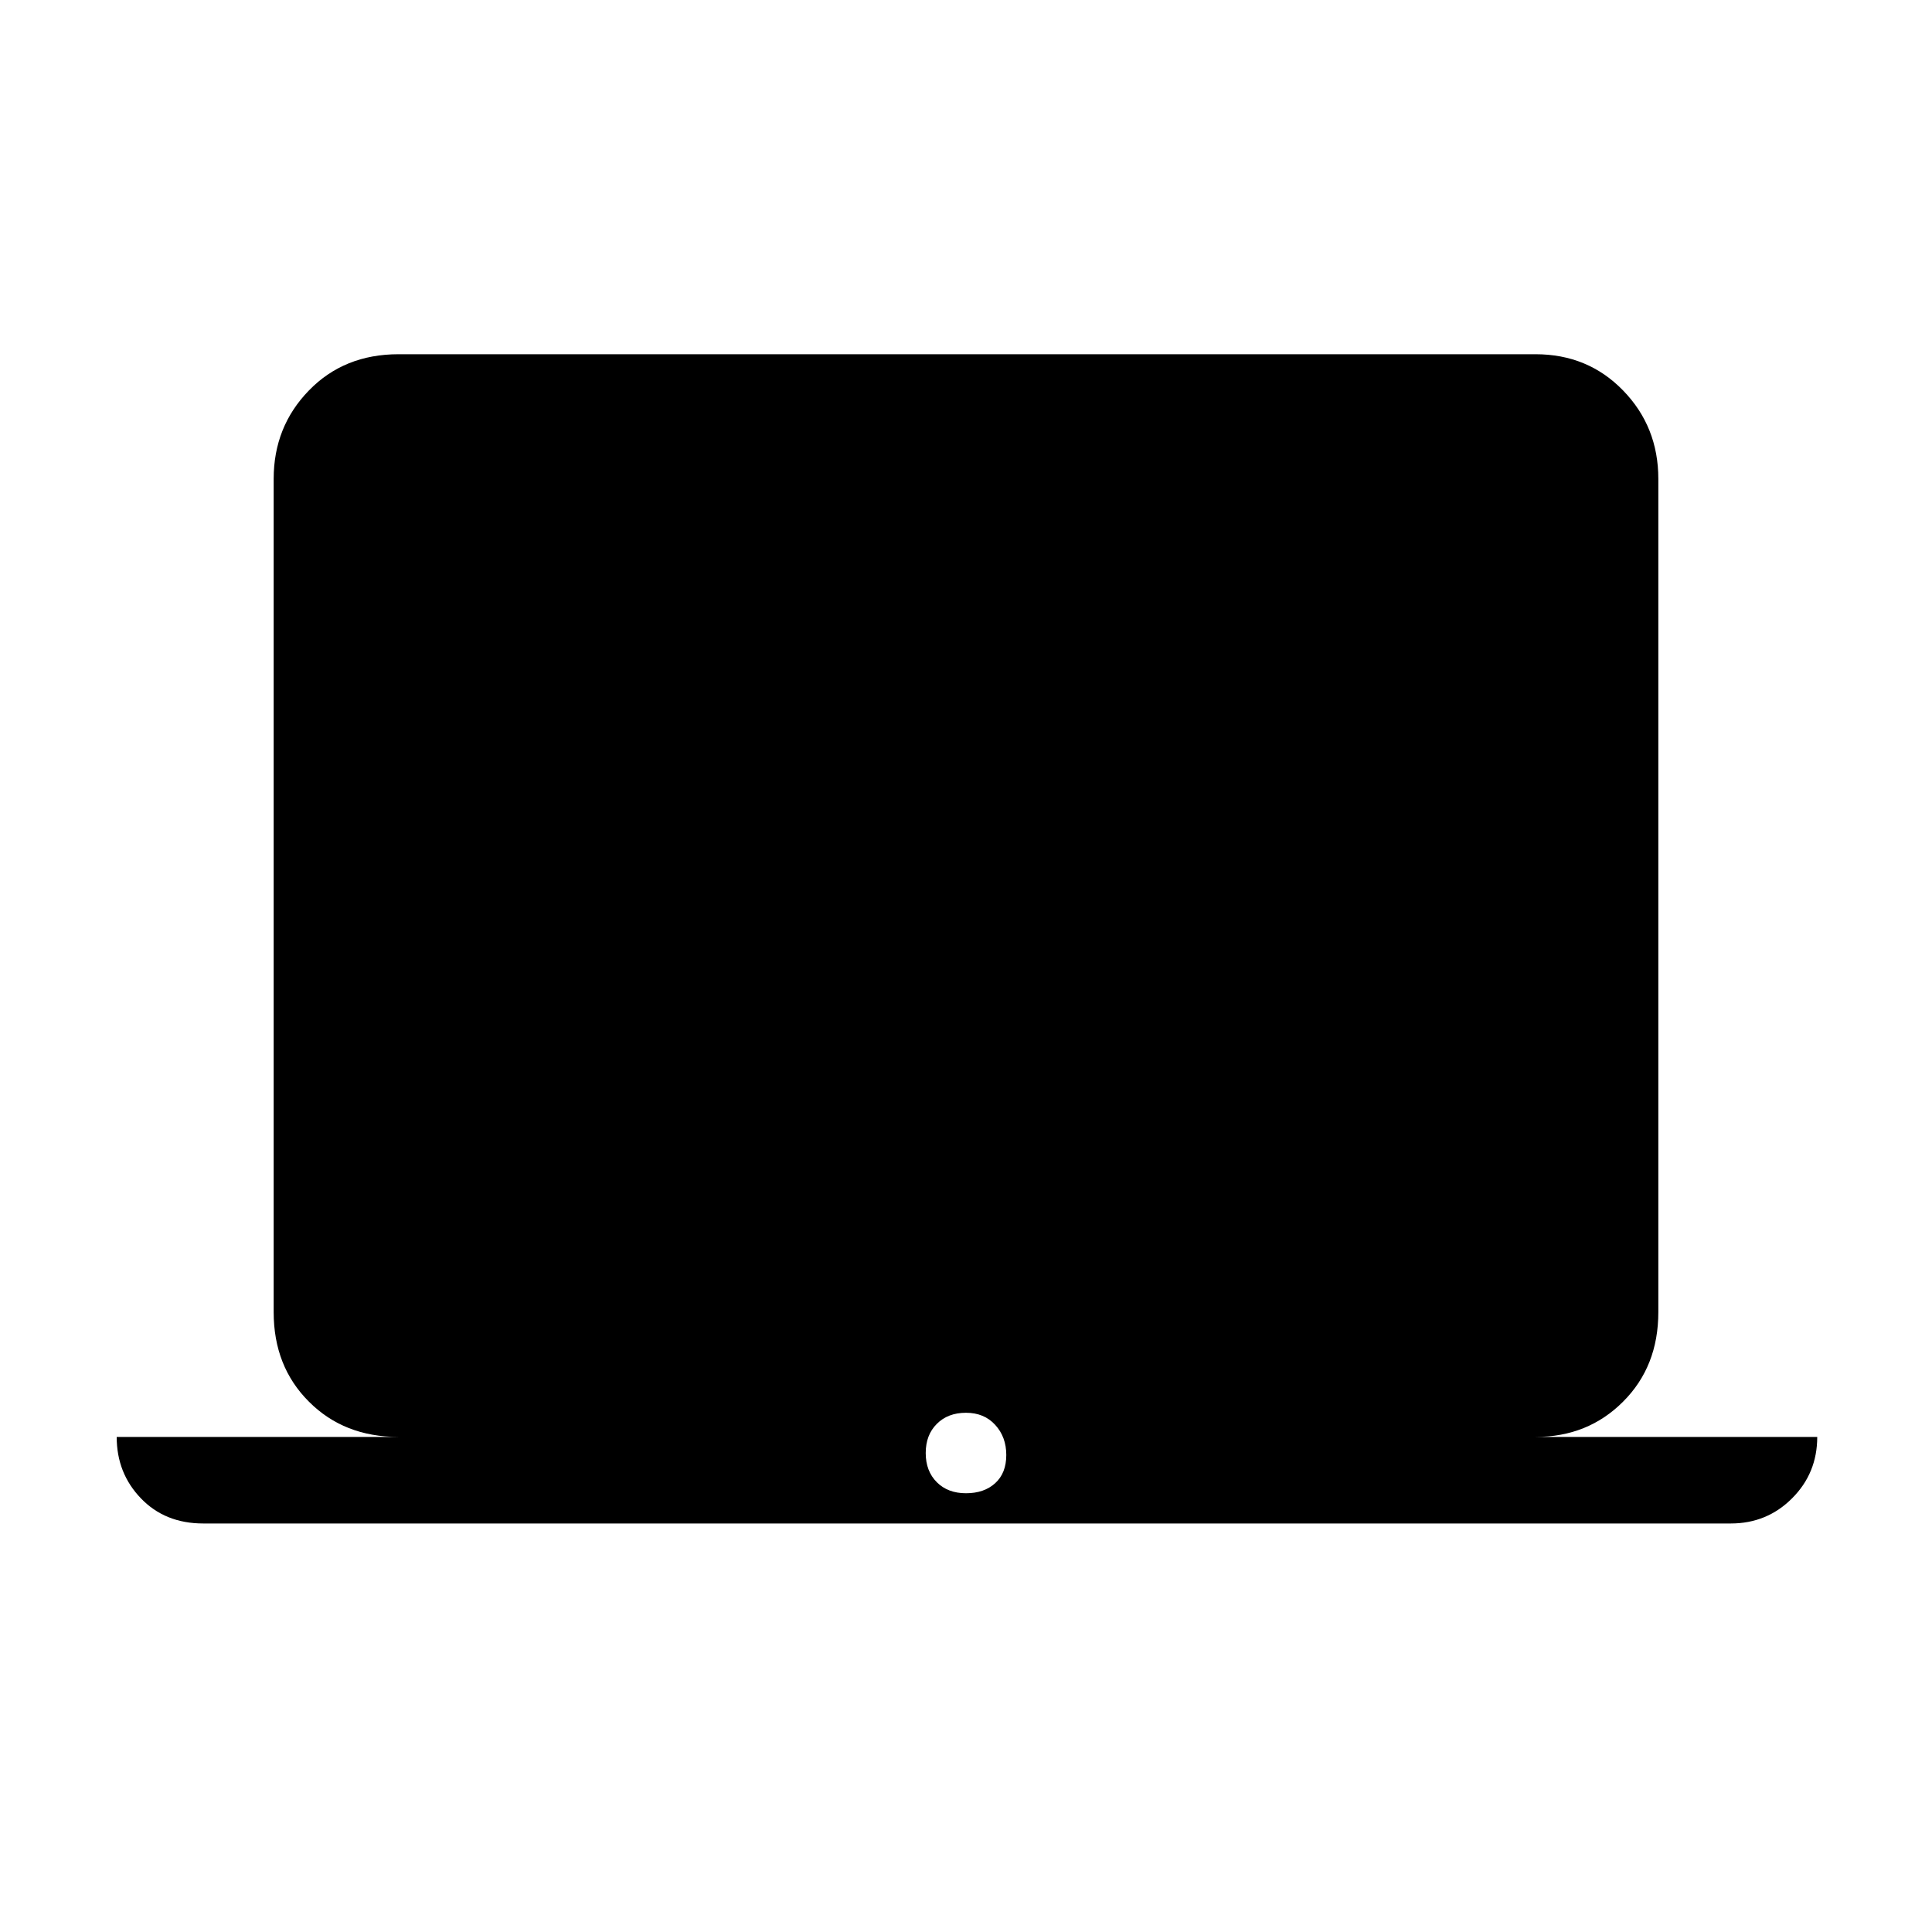 <svg xmlns="http://www.w3.org/2000/svg" height="20" width="20"><path d="M2.104 15.771Q1.708 15.771 1.458 15.51Q1.208 15.25 1.208 14.875H4.125Q3.562 14.875 3.198 14.51Q2.833 14.146 2.833 13.583V4.958Q2.833 4.417 3.198 4.042Q3.562 3.667 4.125 3.667H15.896Q16.438 3.667 16.802 4.042Q17.167 4.417 17.167 4.958V13.583Q17.167 14.146 16.802 14.51Q16.438 14.875 15.896 14.875H18.812Q18.812 15.25 18.552 15.51Q18.292 15.771 17.917 15.771ZM10 15.458Q10.188 15.458 10.302 15.354Q10.417 15.25 10.417 15.062Q10.417 14.875 10.302 14.75Q10.188 14.625 10 14.625Q9.812 14.625 9.698 14.74Q9.583 14.854 9.583 15.042Q9.583 15.229 9.698 15.344Q9.812 15.458 10 15.458Z"/></svg>